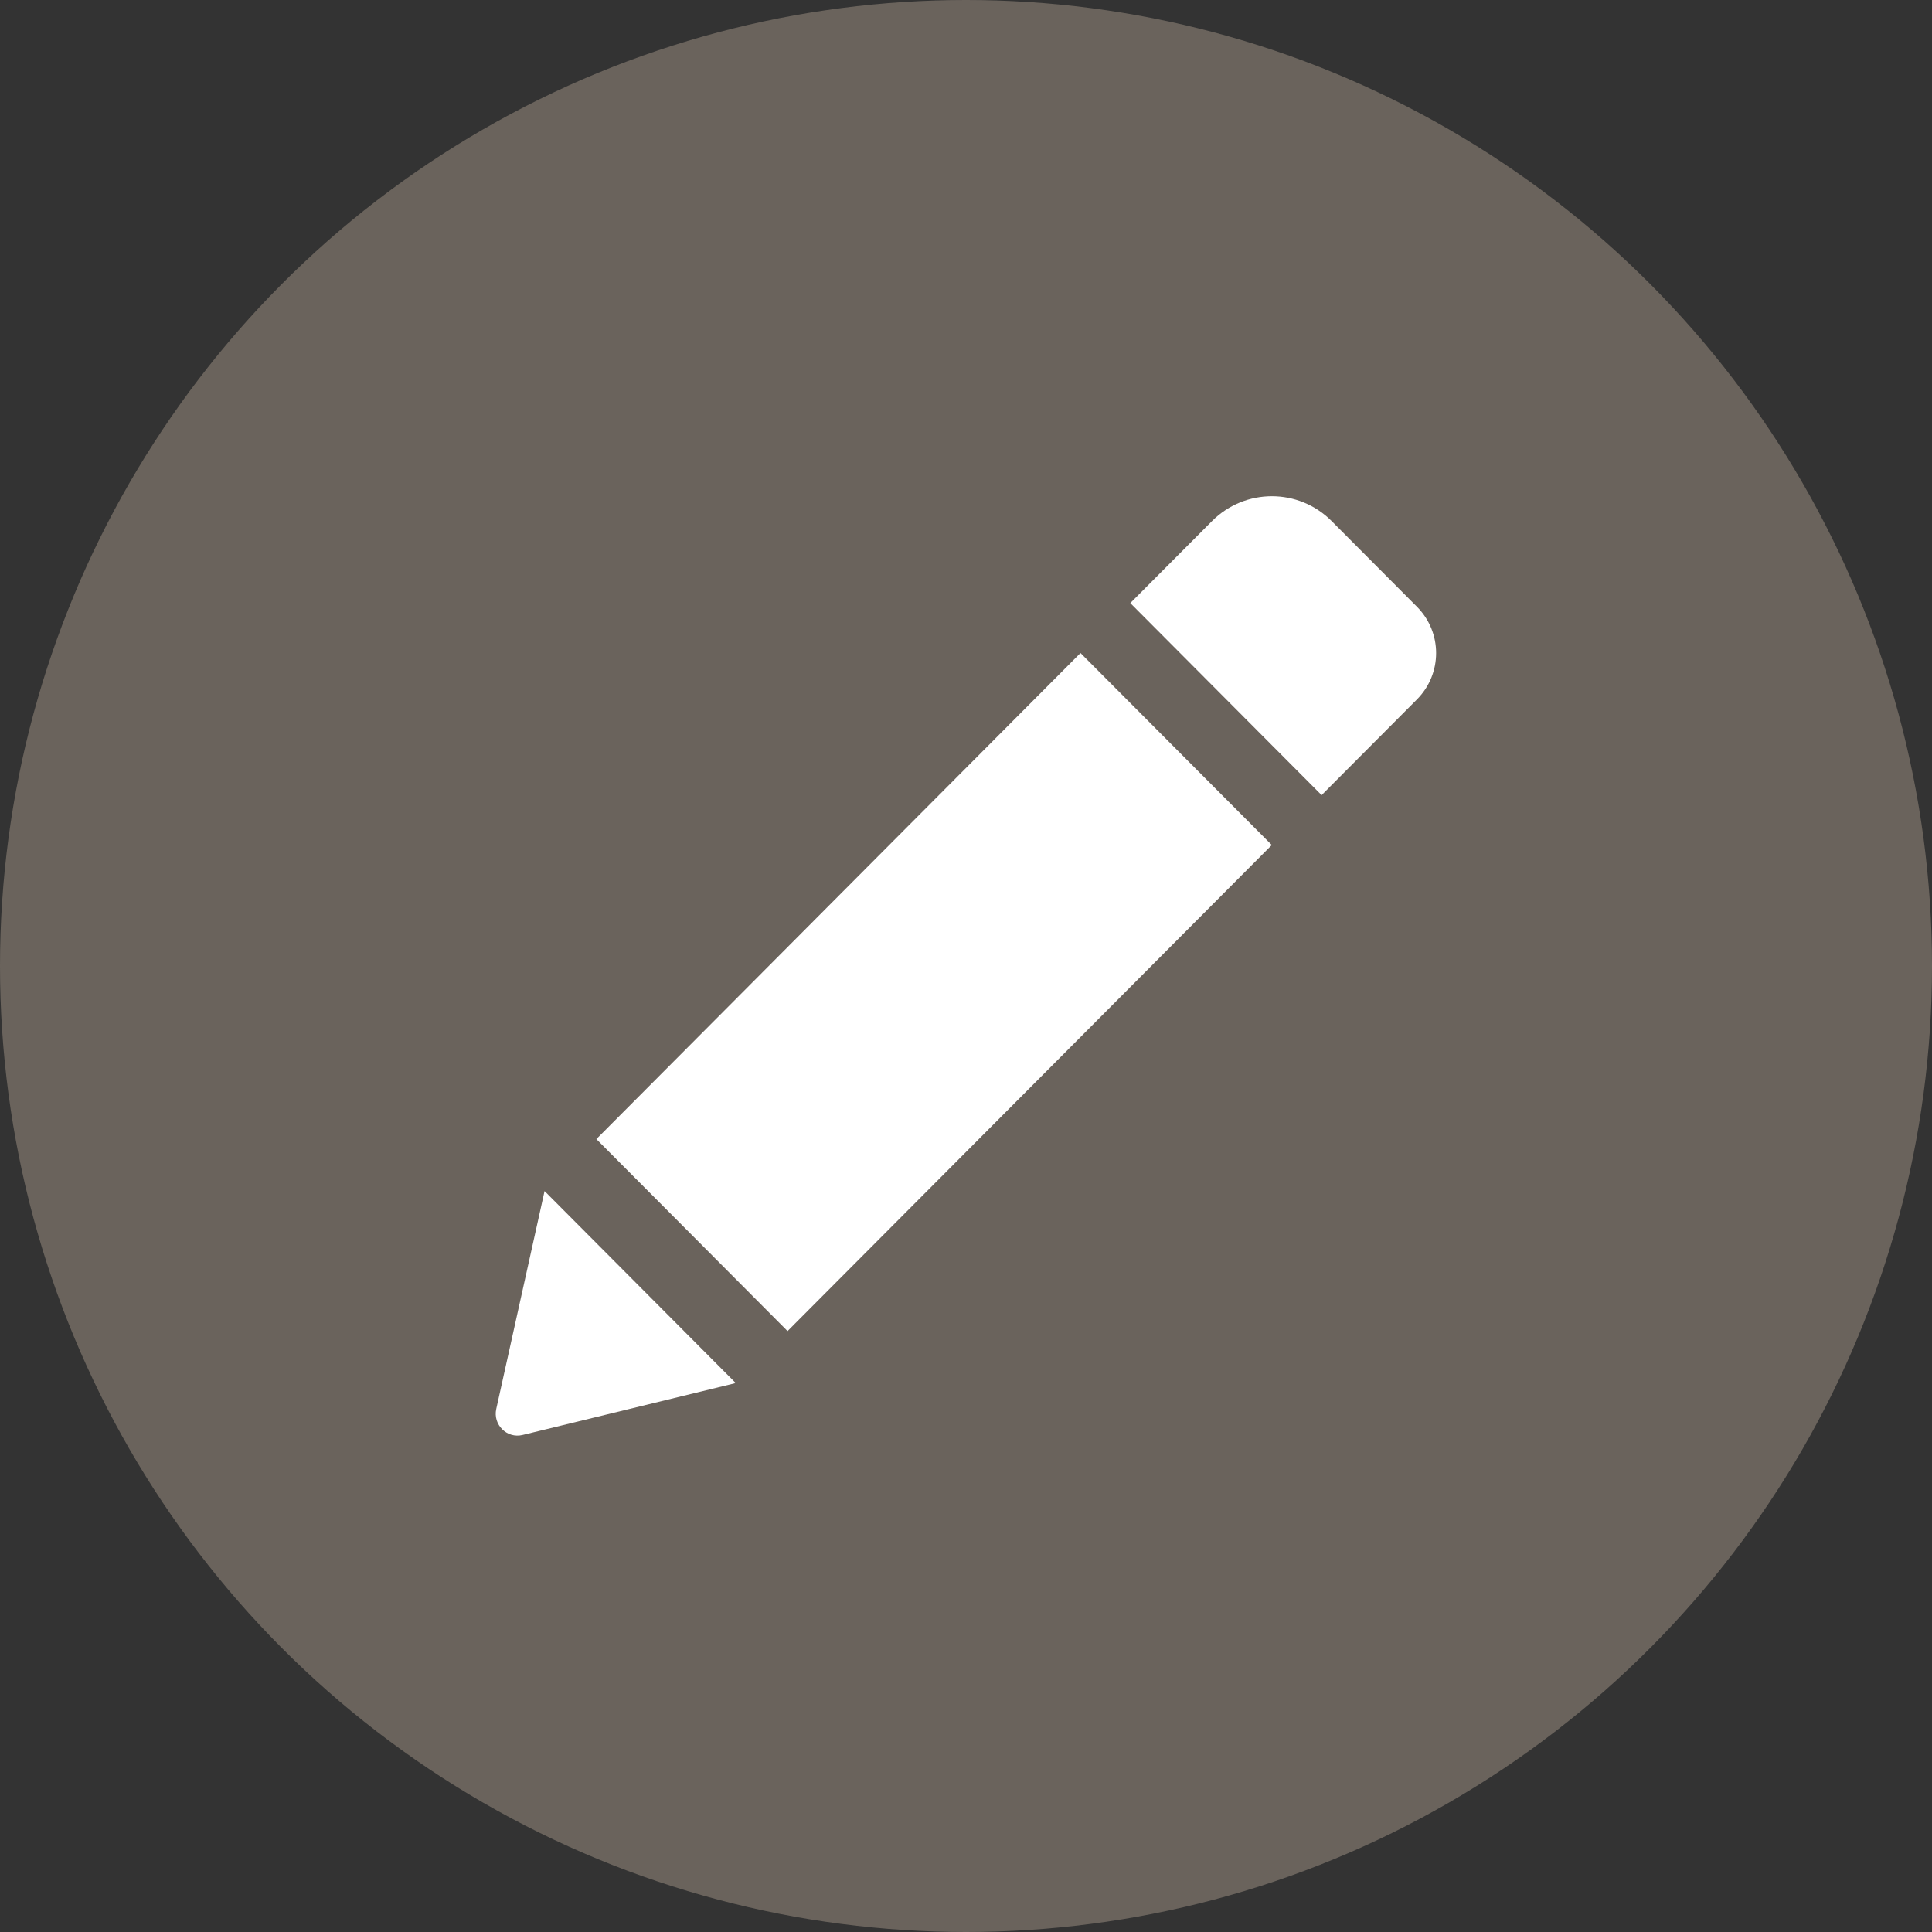<?xml version="1.0" encoding="UTF-8" standalone="no"?>
<svg width="65px" height="65px" viewBox="0 0 65 65" version="1.1" xmlns="http://www.w3.org/2000/svg" xmlns:xlink="http://www.w3.org/1999/xlink" xmlns:sketch="http://www.bohemiancoding.com/sketch/ns">
    <rect x="0" y="0" width="65" height="65" fill="#333333" stroke="none"/>
    <!-- Generator: Sketch 3.3.1 (12002) - http://www.bohemiancoding.com/sketch -->
    <title>Oval 32 + edit45 Copy 2</title>
    <desc>Created with Sketch.</desc>
    <defs></defs>
    <g id="Page-1" stroke="none" stroke-width="1" fill="none" fill-rule="evenodd" sketch:type="MSPage">
        <g id="Serve" sketch:type="MSArtboardGroup" transform="translate(-657, -1048)">
            <g id="Oval-32-+-edit45-Copy-2" sketch:type="MSLayerGroup" transform="translate(657, 1048)">
                <circle id="Oval-32" fill="#6A635C" sketch:type="MSShapeGroup" cx="32.5" cy="32.5" r="32.5"></circle>
                <g id="edit45" transform="translate(16.678, 16.678)" fill="#FFFFFF" sketch:type="MSShapeGroup">
                    <path d="M19.674,5.292 L26.11,11.752 L9.818,28.105 L3.386,21.645 L19.674,5.292 L19.674,5.292 Z M30.993,3.734 L28.123,0.852 C27.014,-0.261 25.213,-0.261 24.1,0.852 L21.35,3.612 L27.786,10.073 L30.993,6.854 C31.854,5.99 31.854,4.597 30.993,3.734 L30.993,3.734 Z M0.018,30.725 C-0.099,31.255 0.377,31.729 0.904,31.6 L8.076,29.854 L1.643,23.394 L0.018,30.725 L0.018,30.725 Z" id="Shape"></path>
                </g>
            </g>
        </g>
    </g>
</svg>